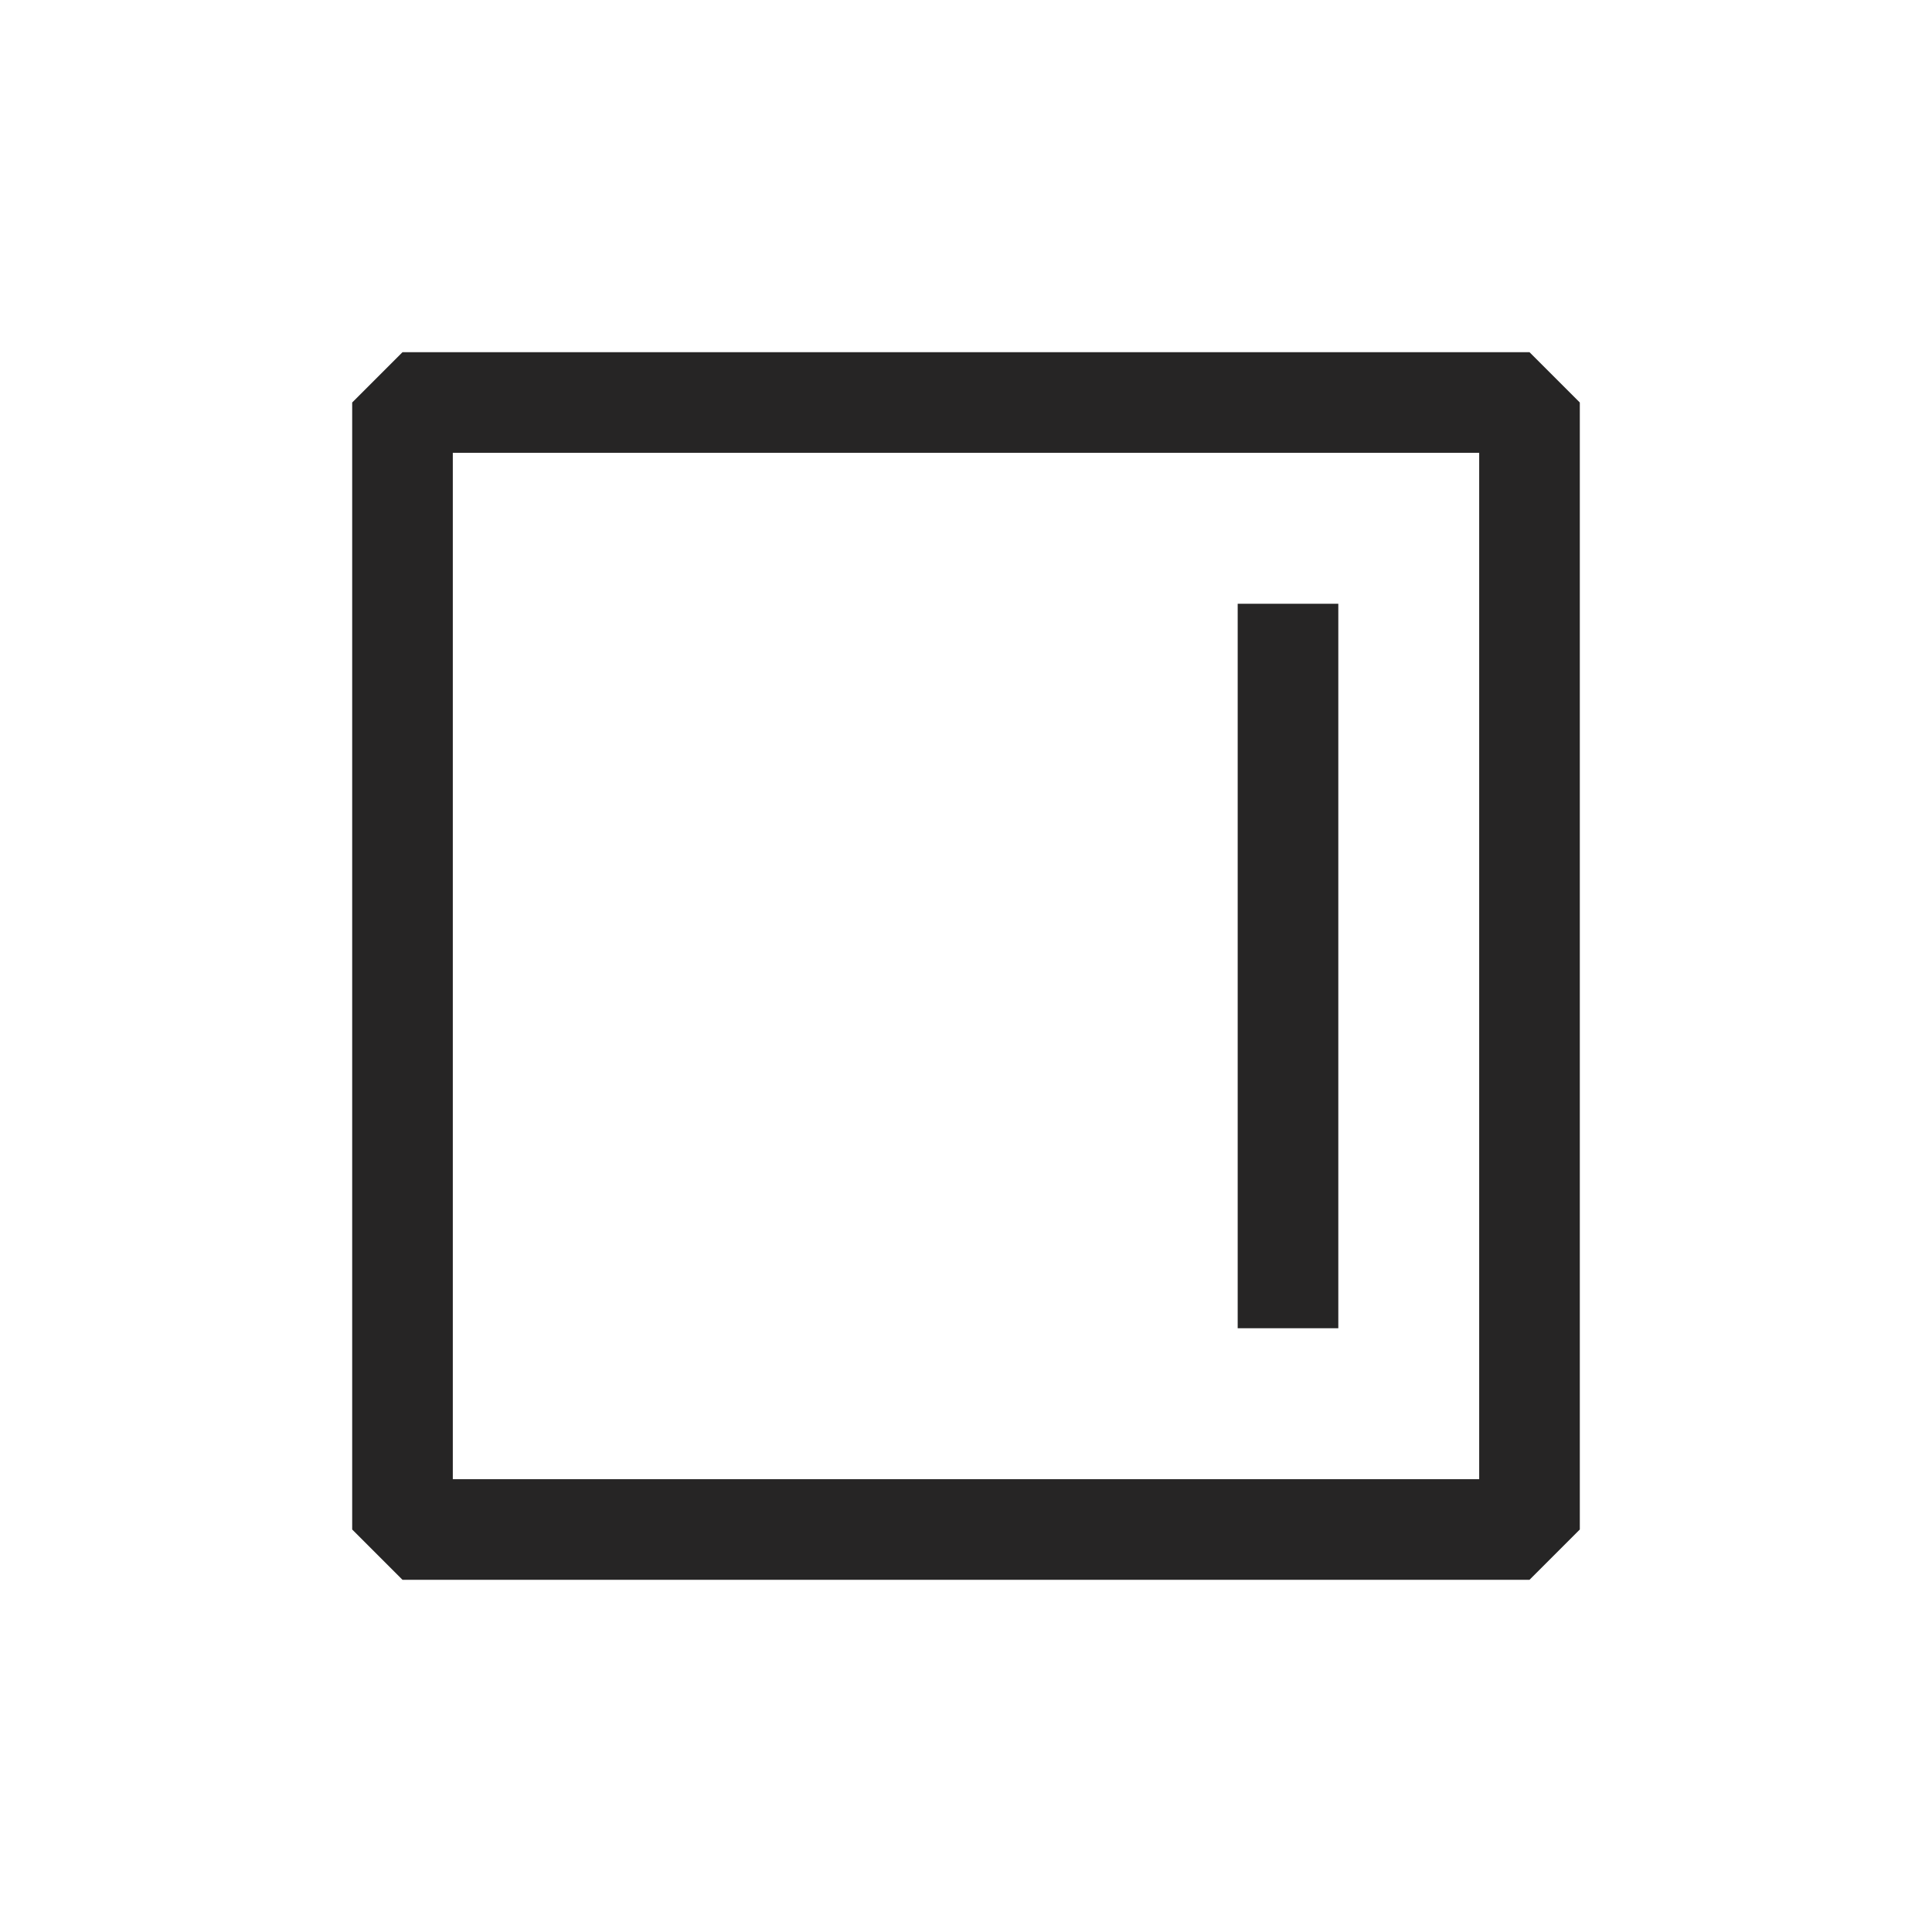 <svg width="24" height="24" viewBox="0 0 24 24" fill="none" xmlns="http://www.w3.org/2000/svg">
<path fill-rule="evenodd" clip-rule="evenodd" d="M19.625 5L19 4.375H5L4.375 5V19L5 19.625H19L19.625 19V18.939V5ZM18.375 5.625V18.375H5.625V5.625H18.375ZM16.625 16.5V7.5H15.375V16.5H16.625Z" fill="#262525"/>
</svg>
